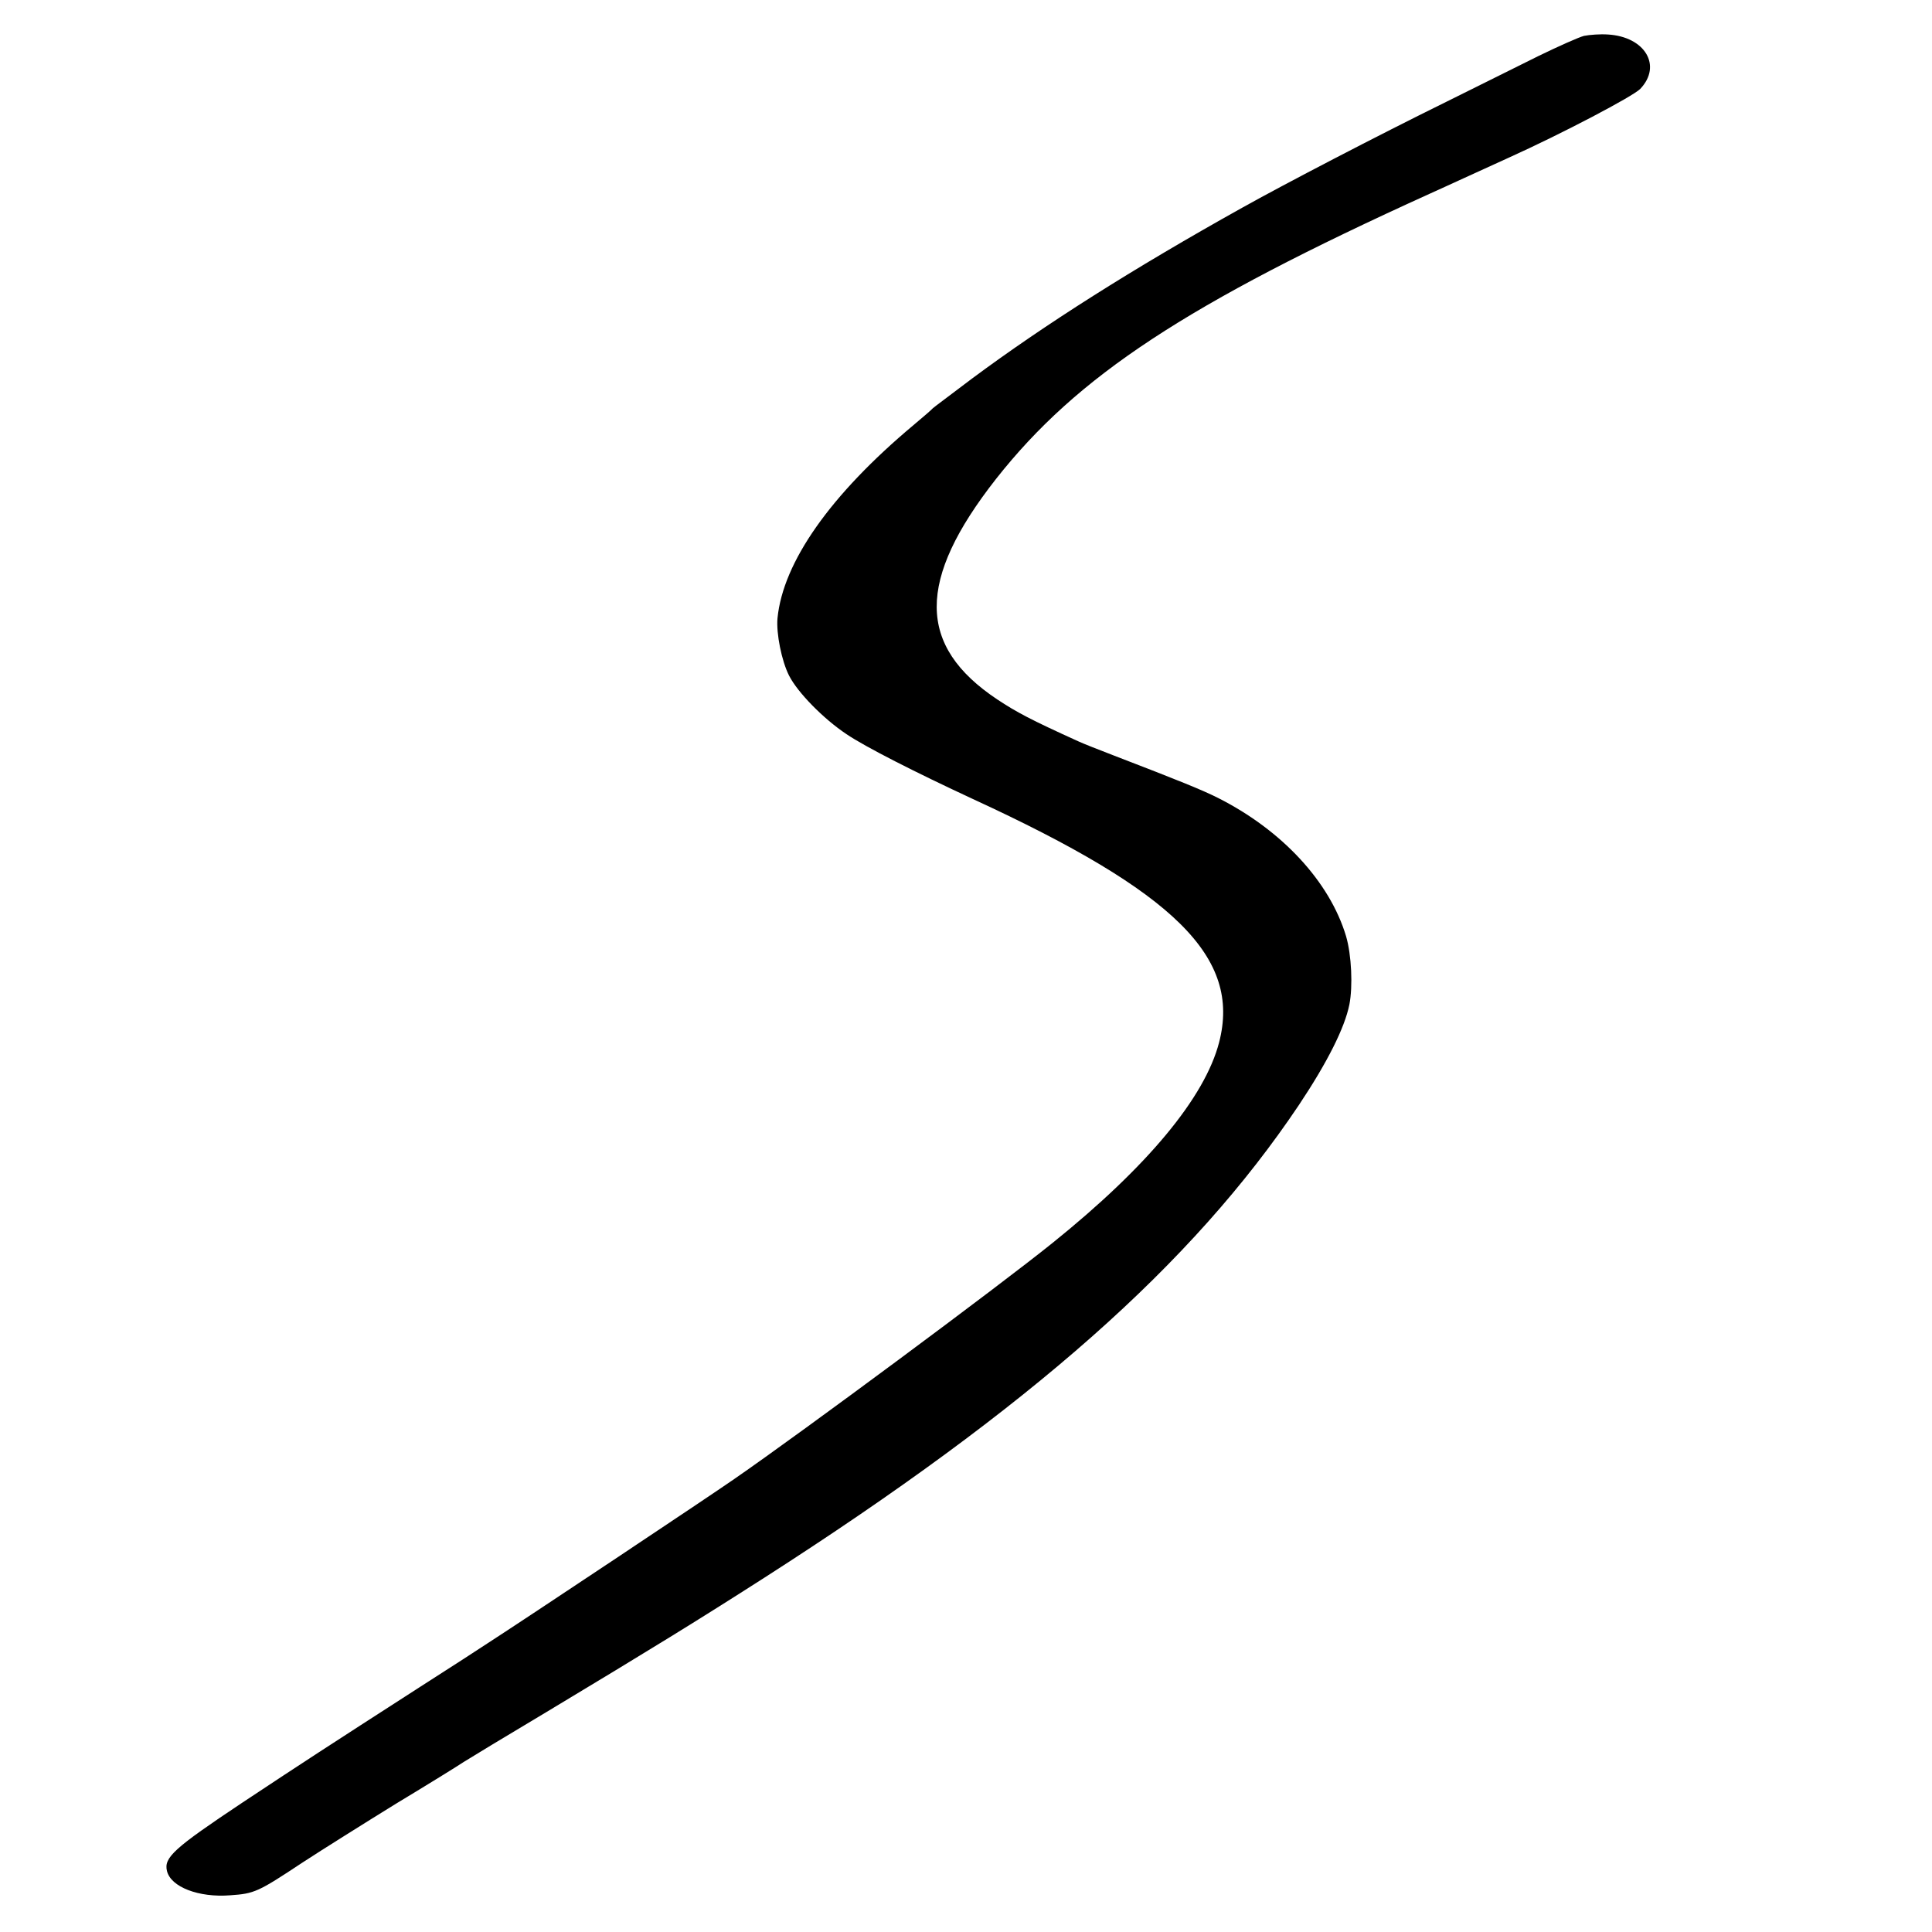 <?xml version="1.0" standalone="no"?>
<!DOCTYPE svg PUBLIC "-//W3C//DTD SVG 20010904//EN"
 "http://www.w3.org/TR/2001/REC-SVG-20010904/DTD/svg10.dtd">
<svg version="1.0" xmlns="http://www.w3.org/2000/svg"
 width="700pt" height="700pt" viewBox="0 0 700 700"
 preserveAspectRatio="xMidYMid meet">
<g transform="translate(0,700) scale(0.1,-0.1)"
fill="#000000" stroke="none">
<path d="M5739 6870 c-19 -5 -93 -38 -165 -73 -71 -35 -221 -110 -334 -166
-252 -124 -588 -299 -740 -384 -396 -221 -715 -423 -980 -620 -74 -56 -137
-103 -140 -106 -3 -4 -34 -31 -70 -61 -302 -253 -473 -497 -493 -700 -5 -55
15 -155 42 -208 31 -61 124 -156 208 -212 68 -46 249 -138 458 -235 734 -338
972 -574 892 -882 -52 -200 -260 -450 -603 -726 -196 -158 -901 -681 -1154
-856 -92 -64 -757 -507 -895 -596 -27 -18 -135 -88 -240 -155 -360 -232 -411
-265 -648 -422 -246 -164 -284 -198 -272 -247 14 -58 115 -97 229 -88 88 6
101 12 261 118 72 47 225 143 340 214 116 70 226 138 245 151 19 12 154 94
300 181 384 231 548 332 790 487 965 619 1549 1135 1936 1712 104 156 166 280
183 364 13 66 8 180 -12 248 -59 197 -232 384 -464 501 -58 29 -134 60 -381
155 -52 20 -108 42 -125 50 -172 78 -223 105 -294 152 -291 194 -292 432 -4
799 294 373 689 633 1571 1033 25 11 81 37 125 57 44 20 116 53 160 73 193 87
452 223 478 250 80 84 17 189 -117 197 -28 2 -67 -1 -87 -5z"/>
</g>
</svg>
